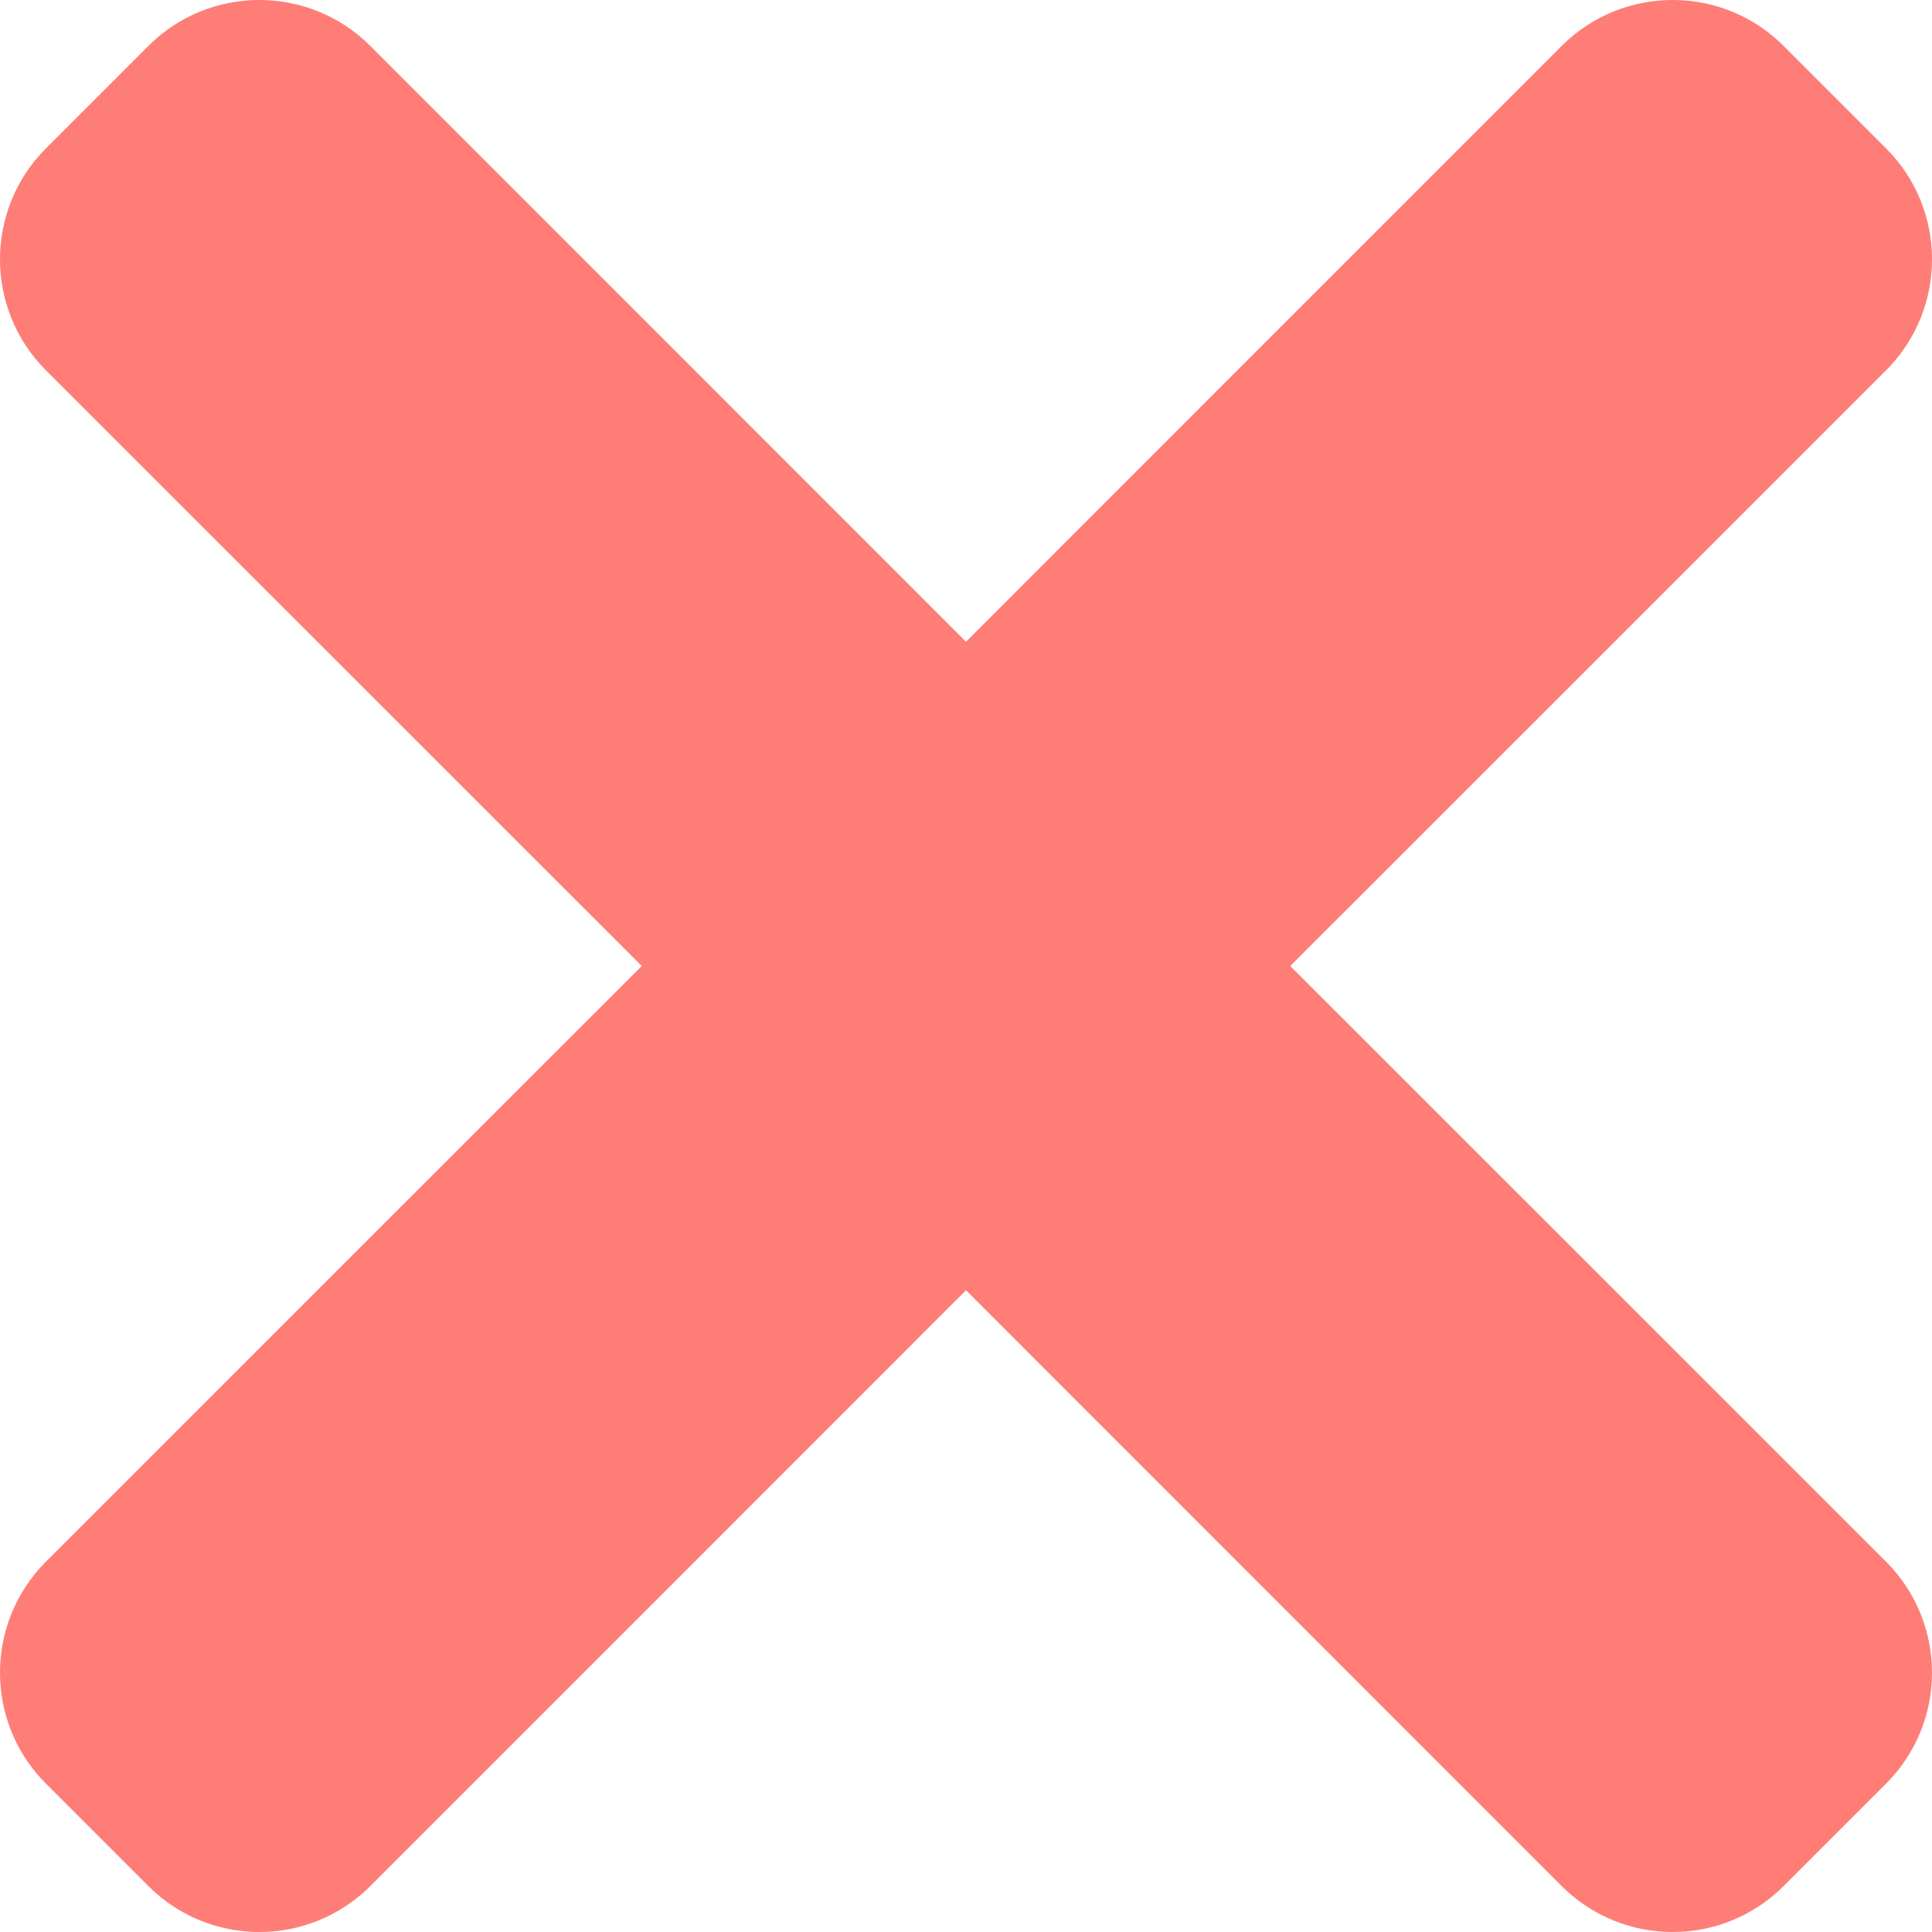 <svg width="12" height="12" viewBox="0 0 12 12" fill="none" xmlns="http://www.w3.org/2000/svg">
<path d="M8.014 6L11.715 2.3C12.095 1.919 12.095 1.302 11.715 0.922L11.078 0.285C10.698 -0.095 10.081 -0.095 9.7 0.285L6 3.986L2.3 0.285C1.919 -0.095 1.302 -0.095 0.922 0.285L0.285 0.922C-0.095 1.302 -0.095 1.919 0.285 2.3L3.986 6L0.285 9.7C-0.095 10.081 -0.095 10.698 0.285 11.078L0.922 11.715C1.302 12.095 1.919 12.095 2.3 11.715L6 8.014L9.7 11.715C10.081 12.095 10.698 12.095 11.078 11.715L11.715 11.078C12.095 10.698 12.095 10.081 11.715 9.7L8.014 6Z" fill="#FF473E" fill-opacity="0.7"/>
</svg>
